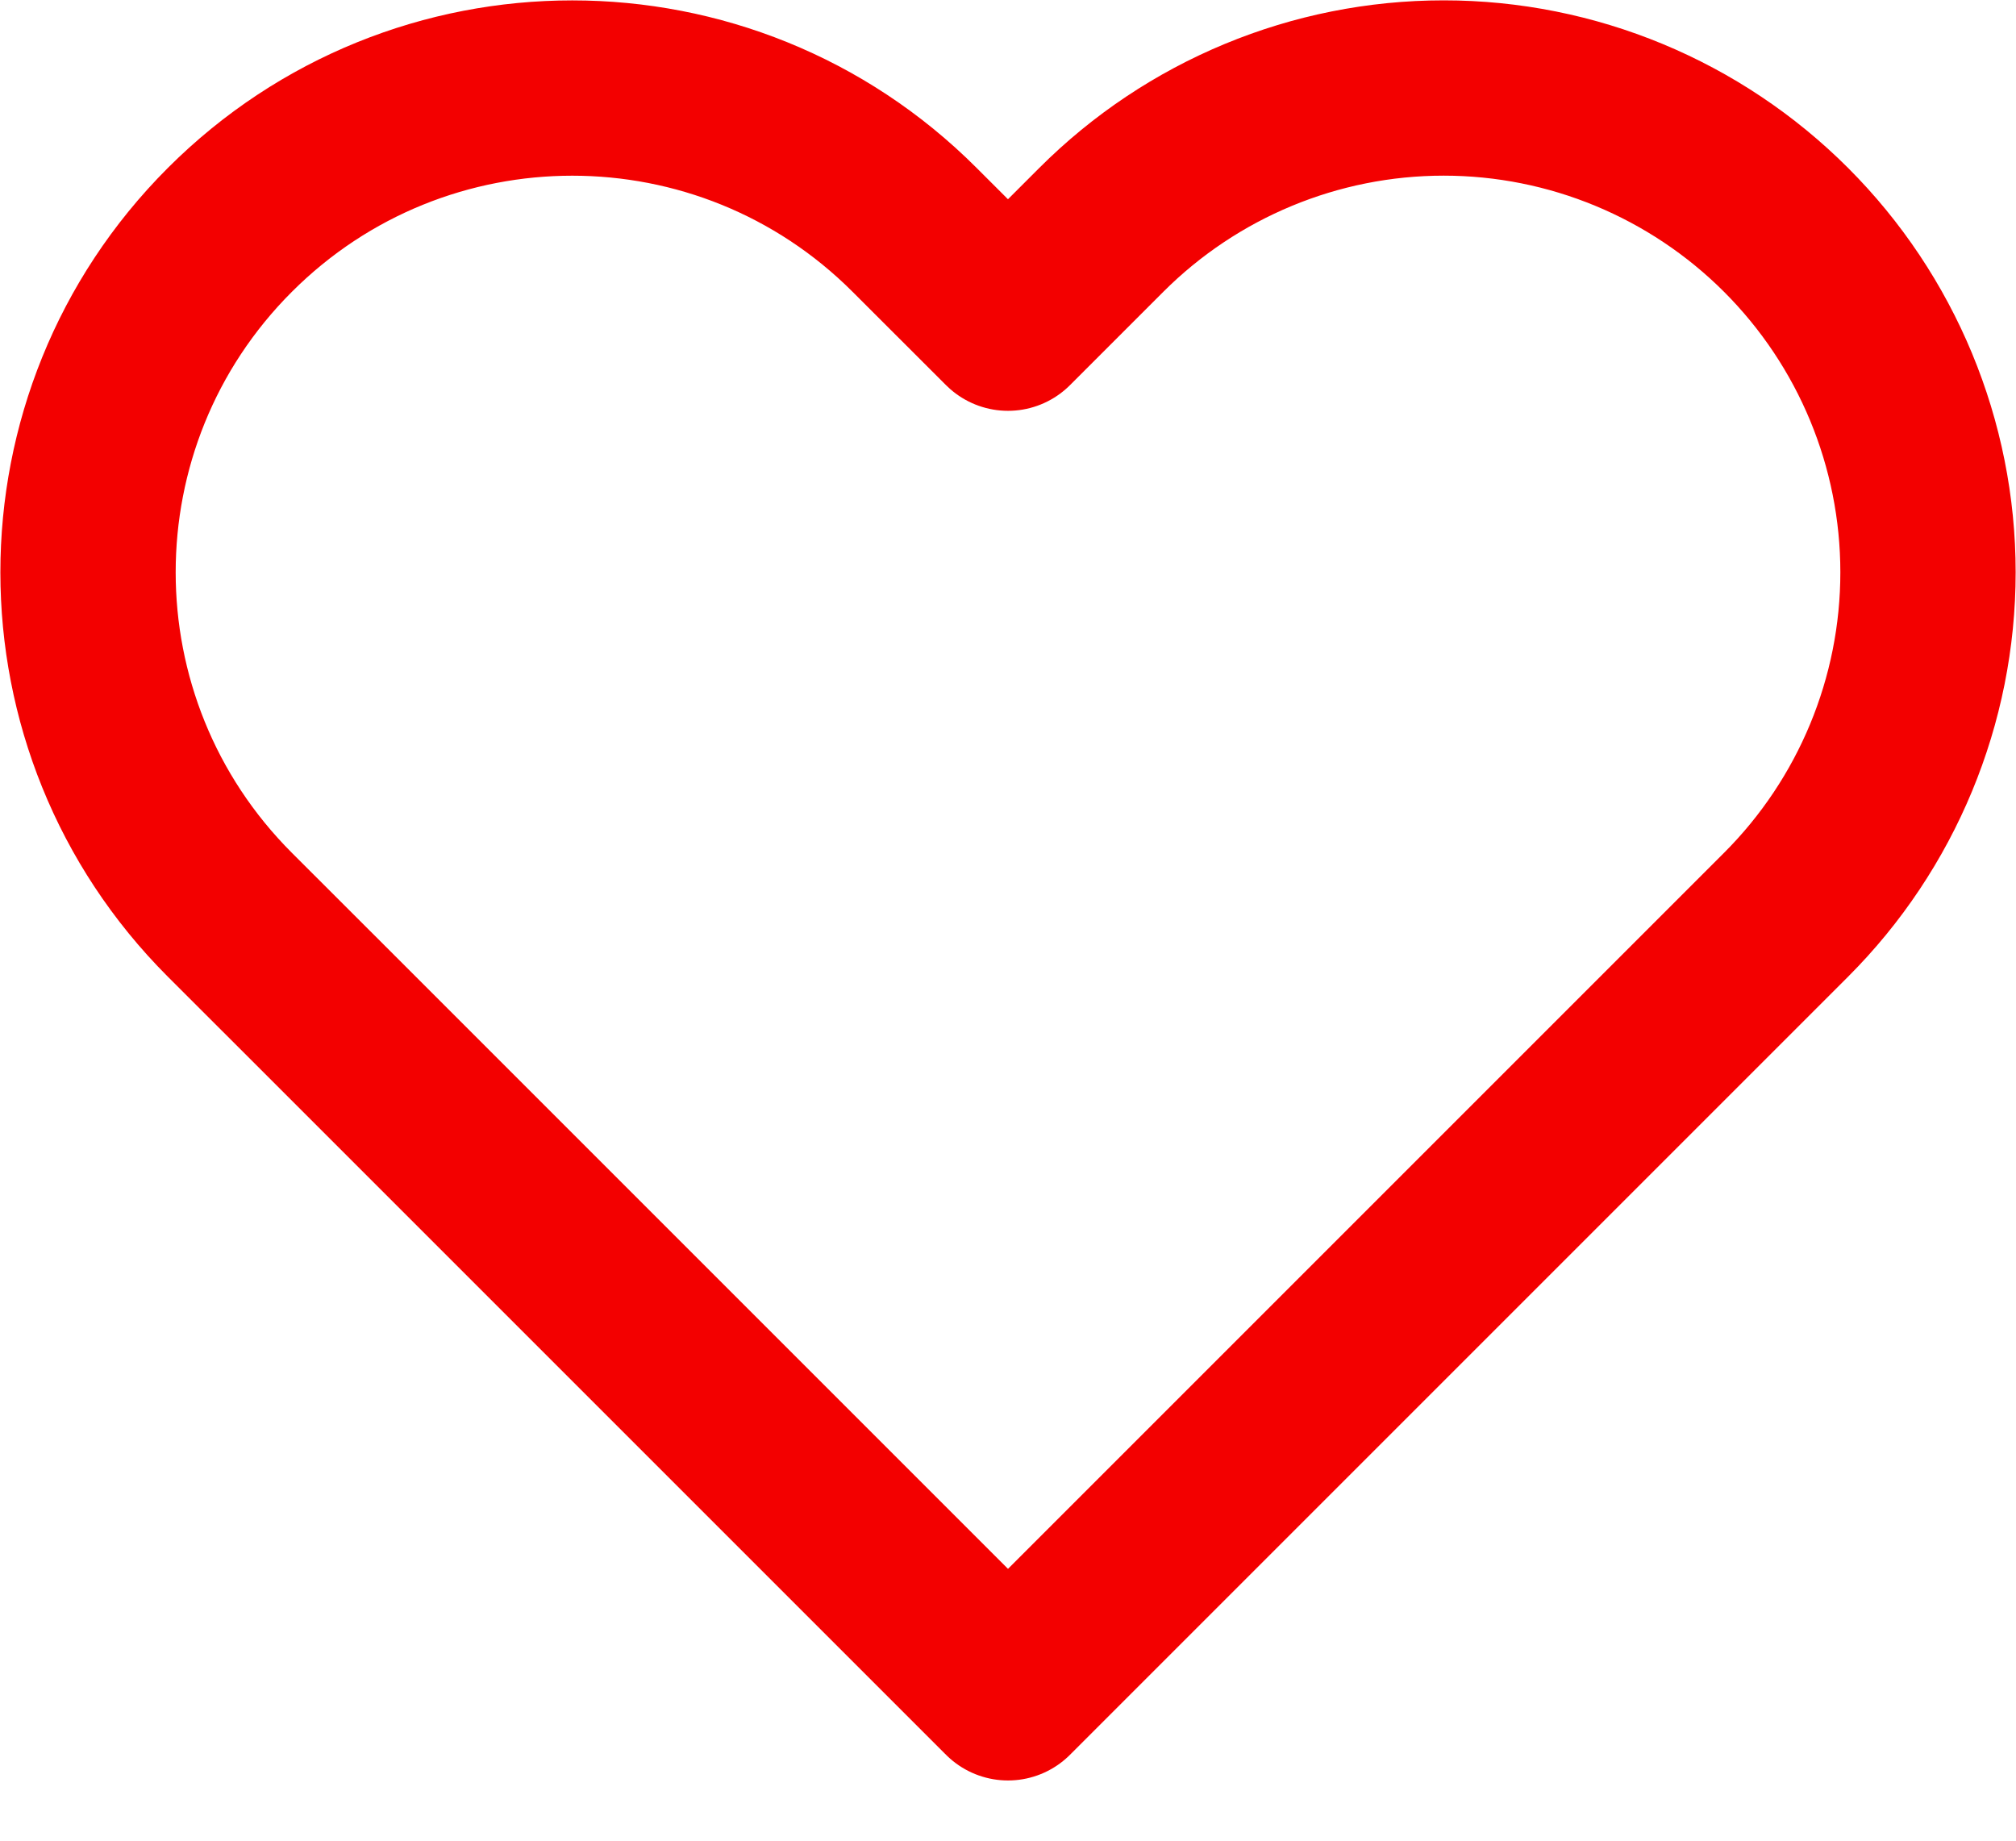 <svg width="23" height="21" viewBox="0 0 23 21" fill="none" xmlns="http://www.w3.org/2000/svg">
<path fill-rule="evenodd" clip-rule="evenodd" d="M20.377 2.623C19.341 1.587 17.936 1.004 16.471 1.004C15.005 1.004 13.6 1.587 12.564 2.623L11.5 3.687L10.435 2.623C8.278 0.465 4.78 0.465 2.622 2.623C0.465 4.78 0.465 8.278 2.622 10.436L3.687 11.5L11.5 19.313L19.313 11.5L20.377 10.436C21.413 9.4 21.996 7.995 21.996 6.529C21.996 5.064 21.413 3.659 20.377 2.623Z" stroke="#F30000" stroke-width="2" stroke-linecap="round" stroke-linejoin="round"/>
</svg>
